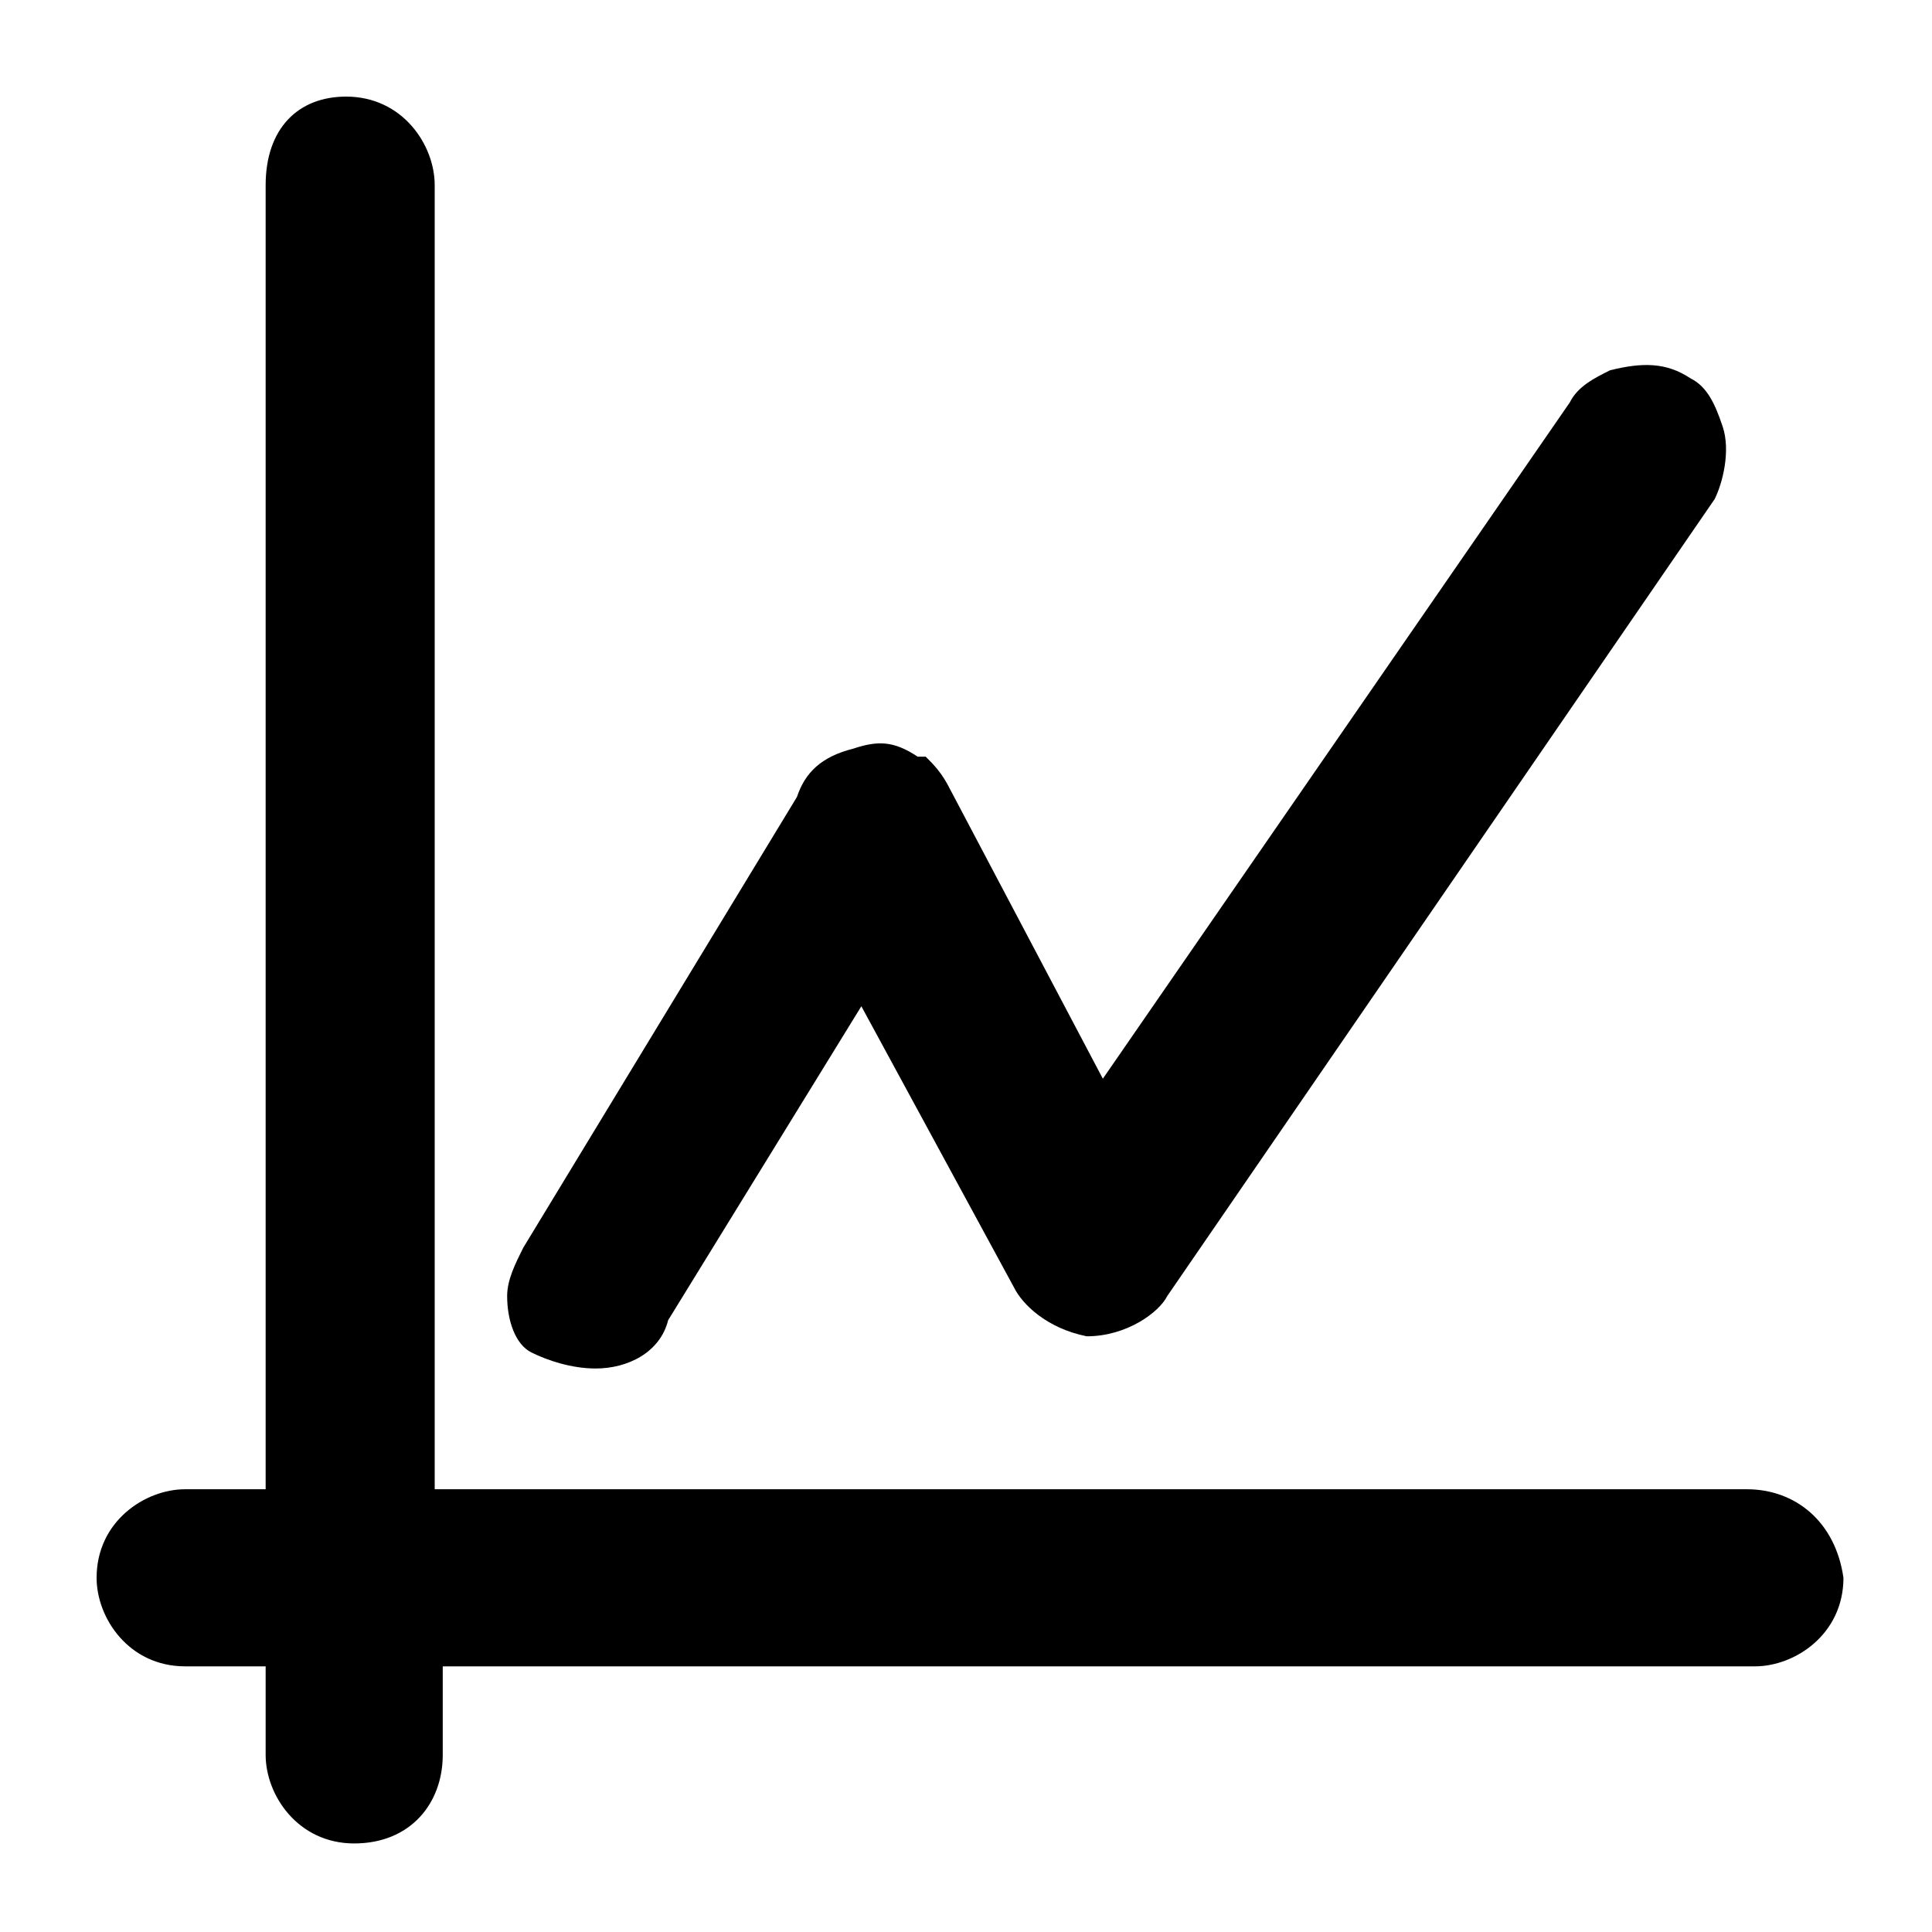 <?xml version="1.0" encoding="utf-8"?>
<!-- Generator: Adobe Illustrator 25.4.1, SVG Export Plug-In . SVG Version: 6.00 Build 0)  -->
<svg version="1.1" id="Layer_1" xmlns="http://www.w3.org/2000/svg" xmlns:xlink="http://www.w3.org/1999/xlink" x="0px" y="0px"
	 viewBox="0 0 24 24" style="enable-background:new 0 0 24 24;" xml:space="preserve">
<g>
	<path d="M21.7,18.5H5.4V2.3c0-0.5-0.4-1.1-1.1-1.1c-0.6,0-1,0.4-1,1.1v16.2h-1c-0.5,0-1.1,0.4-1.1,1.1c0,0.5,0.4,1.1,1.1,1.1h1v1.1
		c0,0.5,0.4,1.1,1.1,1.1c0.7,0,1.1-0.5,1.1-1.1v-1.1h16.3c0.5,0,1.1-0.4,1.1-1.1C22.8,18.9,22.3,18.5,21.7,18.5z"/>
	<path d="M7.4,17c0.4,0,0.8-0.2,0.9-0.6l2.4-3.9l1.9,3.5c0.1,0.2,0.4,0.5,0.9,0.6c0.5,0,0.9-0.3,1-0.5l6.8-9.9
		c0.1-0.2,0.2-0.6,0.1-0.9c-0.1-0.3-0.2-0.5-0.4-0.6c-0.3-0.2-0.6-0.2-1-0.1c-0.2,0.1-0.4,0.2-0.5,0.4l-5.8,8.4l-1.9-3.6
		c-0.1-0.2-0.2-0.3-0.3-0.4l-0.1,0c-0.3-0.2-0.5-0.2-0.8-0.1c-0.4,0.1-0.6,0.3-0.7,0.6l-3.4,5.6c-0.1,0.2-0.2,0.4-0.2,0.6
		c0,0.3,0.1,0.6,0.3,0.7C6.8,16.9,7.1,17,7.4,17z"/>
</g>
</svg>

